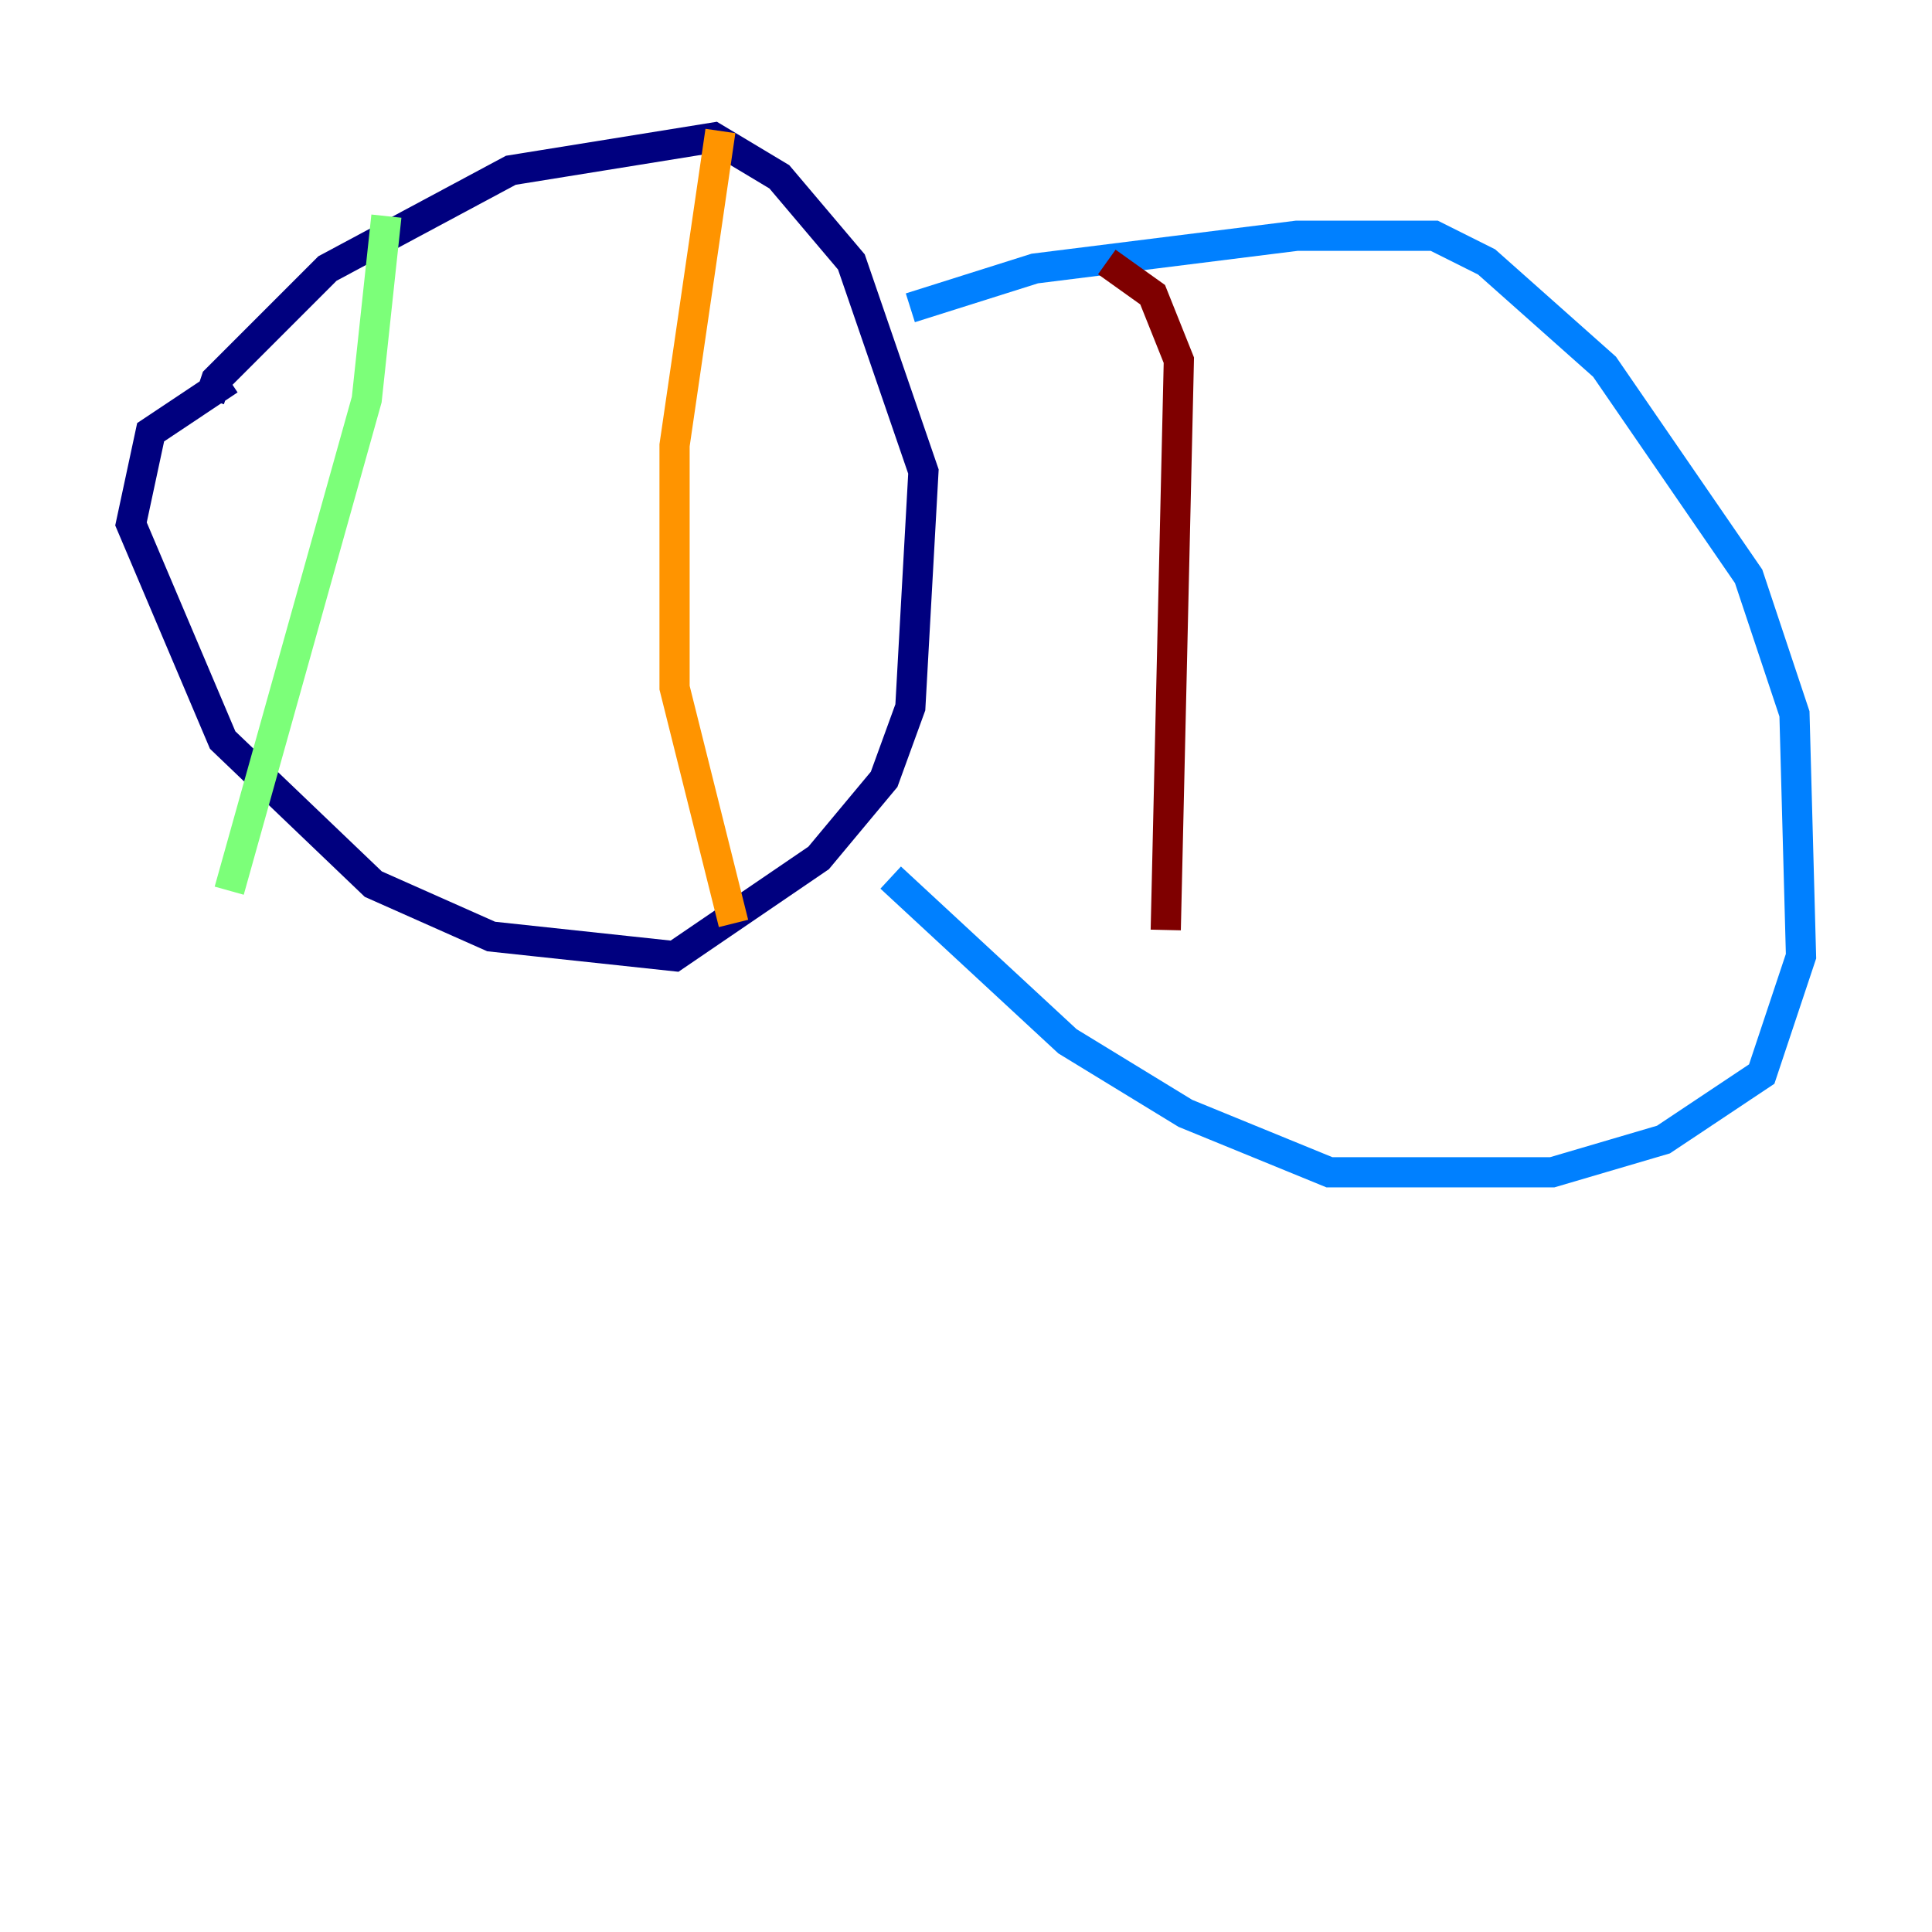 <?xml version="1.0" encoding="utf-8" ?>
<svg baseProfile="tiny" height="128" version="1.2" viewBox="0,0,128,128" width="128" xmlns="http://www.w3.org/2000/svg" xmlns:ev="http://www.w3.org/2001/xml-events" xmlns:xlink="http://www.w3.org/1999/xlink"><defs /><polyline fill="none" points="13.885,26.468 14.319,25.166 21.695,17.79 33.844,11.281 47.295,9.112 51.634,11.715 56.407,17.356 61.18,31.241 60.312,46.861 58.576,51.634 54.237,56.841 44.691,63.349 32.542,62.047 24.732,58.576 14.752,49.031 8.678,34.712 9.98,28.637 15.186,25.166" stroke="#00007f" stroke-width="2" /><polyline fill="none" points="60.312,20.393 68.556,17.79 85.912,15.62 95.024,15.62 98.495,17.356 106.305,24.298 115.851,38.183 118.888,47.295 119.322,63.349 116.719,71.159 110.21,75.498 102.834,77.668 88.081,77.668 78.536,73.763 70.725,68.99 59.01,58.142" stroke="#0080ff" stroke-width="2" /><polyline fill="none" points="25.6,14.319 24.298,26.468 15.186,59.01" stroke="#7cff79" stroke-width="2" /><polyline fill="none" points="47.729,8.678 44.691,29.505 44.691,45.559 48.597,61.18" stroke="#ff9400" stroke-width="2" /><polyline fill="none" points="73.329,17.356 76.366,19.525 78.102,23.864 77.234,61.614" stroke="#7f0000" stroke-width="2" /></svg>